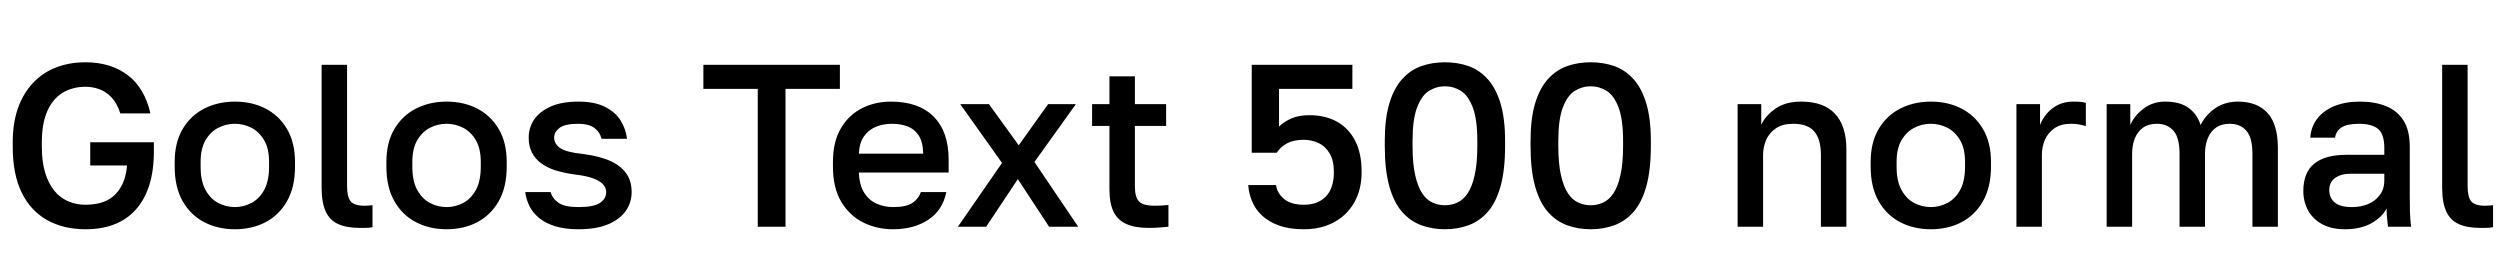 <svg xmlns="http://www.w3.org/2000/svg" xmlns:xlink="http://www.w3.org/1999/xlink" width="259.32" height="28.8"><path fill="black" d="M8.88 23.78L8.88 23.78Q6.58 23.78 4.87 22.82Q3.17 21.86 2.24 19.96Q1.32 18.05 1.32 15.24L1.32 15.24L1.32 14.76Q1.32 12.77 1.86 11.23Q2.40 9.70 3.40 8.63Q4.39 7.56 5.78 7.01Q7.18 6.46 8.88 6.46L8.88 6.46Q10.18 6.46 11.29 6.80Q12.41 7.15 13.27 7.81Q14.14 8.47 14.72 9.47Q15.31 10.46 15.60 11.76L15.60 11.76L12.48 11.76Q12.14 10.70 11.57 10.10Q10.99 9.50 10.30 9.25Q9.60 9 8.88 9L8.88 9Q7.54 9 6.50 9.62Q5.47 10.25 4.91 11.52Q4.34 12.79 4.34 14.76L4.34 14.76L4.34 15.24Q4.34 16.78 4.68 17.90Q5.02 19.03 5.63 19.78Q6.24 20.52 7.07 20.88Q7.90 21.24 8.88 21.24L8.88 21.24Q10.13 21.24 11.04 20.81Q11.95 20.38 12.50 19.46Q13.06 18.55 13.18 17.16L13.18 17.16L9.36 17.16L9.36 14.76L15.96 14.76L15.96 15.72Q15.96 17.74 15.47 19.25Q14.98 20.76 14.06 21.77Q13.15 22.78 11.84 23.28Q10.54 23.78 8.88 23.78ZM24.36 23.78L24.36 23.78Q22.61 23.78 21.19 23.05Q19.78 22.32 18.95 20.87Q18.12 19.42 18.12 17.28L18.12 17.28L18.12 16.80Q18.12 14.78 18.95 13.38Q19.78 11.98 21.19 11.26Q22.61 10.54 24.36 10.54L24.36 10.54Q26.14 10.54 27.54 11.26Q28.94 11.98 29.77 13.38Q30.60 14.78 30.60 16.80L30.60 16.80L30.60 17.28Q30.60 19.42 29.77 20.87Q28.94 22.32 27.54 23.05Q26.14 23.78 24.36 23.78ZM24.36 21.48L24.36 21.48Q25.27 21.48 26.09 21.05Q26.90 20.62 27.41 19.69Q27.91 18.77 27.91 17.28L27.91 17.28L27.91 16.80Q27.91 15.43 27.41 14.56Q26.90 13.68 26.09 13.26Q25.27 12.84 24.36 12.84L24.36 12.84Q23.45 12.84 22.63 13.26Q21.82 13.68 21.31 14.56Q20.81 15.43 20.81 16.80L20.81 16.80L20.81 17.28Q20.81 18.77 21.31 19.69Q21.82 20.62 22.63 21.05Q23.45 21.48 24.36 21.48ZM37.32 23.64L37.32 23.64Q35.95 23.64 35.08 23.24Q34.20 22.85 33.78 21.92Q33.36 21 33.36 19.46L33.36 19.46L33.36 6.72L36 6.72L36 19.27Q36 20.45 36.38 20.89Q36.77 21.34 37.80 21.34L37.80 21.34Q38.06 21.34 38.26 21.32Q38.45 21.31 38.64 21.29L38.64 21.29L38.64 23.57Q38.52 23.59 38.27 23.62Q38.02 23.64 37.76 23.64Q37.51 23.64 37.32 23.64ZM46.32 23.78L46.32 23.78Q44.57 23.78 43.15 23.05Q41.74 22.32 40.91 20.87Q40.08 19.42 40.08 17.28L40.08 17.28L40.08 16.80Q40.08 14.78 40.91 13.38Q41.74 11.98 43.15 11.26Q44.57 10.54 46.32 10.54L46.32 10.54Q48.10 10.54 49.50 11.26Q50.90 11.98 51.73 13.38Q52.56 14.78 52.56 16.80L52.56 16.80L52.56 17.28Q52.56 19.42 51.73 20.87Q50.90 22.32 49.50 23.05Q48.10 23.78 46.32 23.78ZM46.32 21.48L46.32 21.48Q47.23 21.48 48.05 21.05Q48.86 20.62 49.37 19.69Q49.87 18.77 49.87 17.28L49.87 17.28L49.87 16.80Q49.87 15.43 49.37 14.56Q48.86 13.68 48.05 13.26Q47.23 12.84 46.32 12.84L46.32 12.84Q45.41 12.84 44.59 13.26Q43.78 13.68 43.27 14.56Q42.77 15.43 42.77 16.80L42.77 16.80L42.77 17.28Q42.77 18.77 43.27 19.69Q43.78 20.62 44.59 21.05Q45.41 21.48 46.32 21.48ZM60 23.78L60 23.78Q58.61 23.78 57.60 23.47Q56.59 23.16 55.93 22.62Q55.27 22.08 54.92 21.38Q54.58 20.69 54.48 19.92L54.48 19.92L57.12 19.92Q57.29 20.59 57.94 21.04Q58.58 21.48 60 21.48L60 21.48Q61.58 21.48 62.23 21.05Q62.88 20.62 62.88 19.92L62.88 19.92Q62.88 19.51 62.58 19.15Q62.28 18.79 61.57 18.52Q60.86 18.24 59.62 18.10L59.62 18.10Q58.54 17.95 57.65 17.68Q56.76 17.40 56.14 16.94Q55.51 16.49 55.18 15.83Q54.84 15.17 54.84 14.28L54.84 14.28Q54.84 13.25 55.40 12.41Q55.97 11.57 57.12 11.05Q58.27 10.54 60 10.54L60 10.54Q61.68 10.54 62.75 11.08Q63.82 11.62 64.37 12.49Q64.92 13.37 65.04 14.40L65.04 14.40L62.40 14.40Q62.21 13.66 61.62 13.25Q61.03 12.84 60 12.84L60 12.84Q58.58 12.84 58.03 13.27Q57.48 13.70 57.48 14.28L57.48 14.28Q57.48 14.90 58.09 15.35Q58.70 15.79 60.53 15.98L60.53 15.98Q61.66 16.13 62.57 16.42Q63.48 16.70 64.14 17.17Q64.80 17.64 65.16 18.31Q65.52 18.98 65.52 19.92L65.52 19.92Q65.52 21 64.91 21.88Q64.30 22.75 63.07 23.27Q61.85 23.78 60 23.78ZM81.48 23.52L78.60 23.52L78.60 9.22L72.96 9.22L72.96 6.72L87.12 6.72L87.12 9.22L81.48 9.22L81.48 23.52ZM92.64 23.78L92.64 23.78Q90.96 23.78 89.54 23.08Q88.13 22.37 87.26 20.93Q86.40 19.49 86.40 17.28L86.40 17.28L86.40 16.80Q86.40 14.69 87.23 13.30Q88.06 11.90 89.42 11.22Q90.79 10.54 92.40 10.54L92.40 10.54Q95.30 10.54 96.85 12.10Q98.40 13.66 98.40 16.56L98.40 16.56L98.40 17.90L89.09 17.90Q89.14 19.20 89.64 19.99Q90.14 20.78 90.94 21.13Q91.73 21.48 92.64 21.48L92.64 21.48Q94.01 21.48 94.64 21.05Q95.28 20.62 95.52 19.92L95.52 19.92L98.16 19.92Q97.78 21.82 96.28 22.80Q94.78 23.78 92.64 23.78ZM92.52 12.84L92.52 12.84Q91.63 12.84 90.86 13.15Q90.10 13.46 89.62 14.14Q89.14 14.81 89.09 15.94L89.09 15.94L95.76 15.94Q95.74 14.74 95.30 14.06Q94.87 13.39 94.15 13.12Q93.43 12.84 92.52 12.84ZM102.29 23.52L99.36 23.52L103.94 16.90L99.60 10.80L102.58 10.80L105.67 15.07L108.72 10.80L111.60 10.80L107.30 16.80L111.84 23.52L108.82 23.52L105.58 18.58L102.29 23.52ZM119.16 23.64L119.16 23.64Q117.72 23.64 116.82 23.23Q115.92 22.82 115.50 21.95Q115.08 21.07 115.08 19.68L115.08 19.68L115.08 13.06L113.28 13.06L113.28 10.80L115.08 10.80L115.08 7.92L117.72 7.92L117.72 10.80L120.96 10.80L120.96 13.06L117.72 13.06L117.72 19.32Q117.72 20.45 118.14 20.89Q118.56 21.34 119.76 21.34L119.76 21.34Q120.48 21.34 121.20 21.26L121.20 21.26L121.20 23.52Q120.74 23.57 120.26 23.60Q119.78 23.64 119.16 23.64ZM135.24 23.78L135.24 23.78Q133.75 23.78 132.68 23.40Q131.62 23.02 130.92 22.37Q130.22 21.72 129.88 20.89Q129.53 20.06 129.48 19.20L129.48 19.20L132.36 19.20Q132.48 20.06 133.21 20.65Q133.94 21.24 135.24 21.24L135.24 21.24Q136.70 21.24 137.53 20.38Q138.36 19.51 138.36 17.86L138.36 17.86Q138.36 16.61 137.90 15.88Q137.45 15.14 136.73 14.82Q136.01 14.50 135.24 14.50L135.24 14.50Q134.21 14.50 133.52 14.86Q132.84 15.22 132.43 15.84L132.43 15.84L129.84 15.84L129.84 6.72L140.28 6.72L140.28 9.22L132.67 9.22L132.67 13.13Q133.22 12.60 133.97 12.28Q134.71 11.95 135.84 11.95L135.84 11.95Q137.47 11.95 138.68 12.62Q139.90 13.30 140.57 14.60Q141.24 15.91 141.24 17.83L141.24 17.83Q141.24 19.66 140.48 20.99Q139.73 22.32 138.38 23.05Q137.04 23.78 135.24 23.78ZM149.88 23.78L149.88 23.78Q148.56 23.78 147.42 23.36Q146.28 22.94 145.43 21.97Q144.58 21 144.11 19.32Q143.64 17.64 143.64 15.12L143.64 15.12L143.64 14.64Q143.64 12.31 144.11 10.74Q144.58 9.17 145.43 8.22Q146.28 7.27 147.42 6.86Q148.56 6.46 149.88 6.46L149.88 6.46Q151.20 6.46 152.34 6.86Q153.48 7.27 154.33 8.22Q155.18 9.17 155.65 10.74Q156.12 12.31 156.12 14.64L156.12 14.64L156.12 15.12Q156.12 17.64 155.65 19.32Q155.18 21 154.33 21.97Q153.48 22.94 152.34 23.36Q151.20 23.78 149.88 23.78ZM149.88 21.29L149.88 21.29Q150.55 21.29 151.15 21.02Q151.75 20.76 152.22 20.08Q152.69 19.39 152.96 18.19Q153.24 16.99 153.24 15.12L153.24 15.12L153.24 14.64Q153.24 12.38 152.77 11.15Q152.30 9.91 151.54 9.43Q150.77 8.95 149.88 8.95L149.88 8.95Q148.99 8.95 148.22 9.43Q147.46 9.91 146.99 11.15Q146.52 12.38 146.52 14.64L146.52 14.64L146.52 15.12Q146.52 16.99 146.80 18.19Q147.07 19.39 147.54 20.08Q148.01 20.76 148.61 21.02Q149.21 21.29 149.88 21.29ZM165.00 23.78L165.00 23.78Q163.68 23.78 162.54 23.36Q161.40 22.94 160.55 21.97Q159.70 21 159.23 19.32Q158.76 17.64 158.76 15.12L158.76 15.12L158.76 14.64Q158.76 12.31 159.23 10.74Q159.70 9.17 160.55 8.22Q161.40 7.27 162.54 6.86Q163.68 6.46 165.00 6.46L165.00 6.46Q166.32 6.46 167.46 6.86Q168.60 7.27 169.45 8.22Q170.30 9.17 170.77 10.74Q171.24 12.31 171.24 14.64L171.24 14.64L171.24 15.12Q171.24 17.64 170.77 19.32Q170.30 21 169.45 21.97Q168.60 22.94 167.46 23.36Q166.32 23.78 165.00 23.78ZM165.00 21.29L165.00 21.29Q165.67 21.29 166.27 21.02Q166.87 20.76 167.34 20.08Q167.81 19.39 168.08 18.19Q168.36 16.99 168.36 15.12L168.36 15.12L168.36 14.64Q168.36 12.38 167.89 11.15Q167.42 9.91 166.66 9.43Q165.89 8.95 165.00 8.95L165.00 8.95Q164.11 8.95 163.34 9.43Q162.58 9.91 162.11 11.15Q161.64 12.38 161.64 14.64L161.64 14.64L161.64 15.12Q161.64 16.99 161.92 18.19Q162.19 19.39 162.66 20.08Q163.13 20.76 163.73 21.02Q164.33 21.29 165.00 21.29ZM182.88 23.52L180.24 23.52L180.24 10.80L182.69 10.80L182.69 12.94Q183.14 11.98 184.18 11.26Q185.21 10.54 186.84 10.54L186.84 10.54Q189.17 10.54 190.34 11.80Q191.52 13.06 191.52 15.48L191.52 15.48L191.52 23.52L188.88 23.52L188.88 16.08Q188.88 14.47 188.21 13.66Q187.54 12.84 186.00 12.84L186.00 12.84Q184.90 12.84 184.21 13.31Q183.53 13.78 183.20 14.51Q182.88 15.24 182.88 16.08L182.88 16.08L182.88 23.52ZM200.28 23.78L200.28 23.78Q198.53 23.78 197.11 23.05Q195.70 22.32 194.87 20.87Q194.04 19.42 194.04 17.28L194.04 17.28L194.04 16.80Q194.04 14.78 194.87 13.38Q195.70 11.98 197.11 11.26Q198.53 10.54 200.28 10.54L200.28 10.54Q202.06 10.54 203.46 11.26Q204.86 11.98 205.69 13.38Q206.52 14.78 206.52 16.80L206.52 16.80L206.52 17.28Q206.52 19.42 205.69 20.87Q204.86 22.32 203.46 23.05Q202.06 23.78 200.28 23.78ZM200.28 21.48L200.28 21.48Q201.19 21.48 202.01 21.05Q202.82 20.62 203.33 19.69Q203.83 18.77 203.83 17.28L203.83 17.28L203.83 16.80Q203.83 15.43 203.33 14.56Q202.82 13.68 202.01 13.26Q201.19 12.84 200.28 12.84L200.28 12.84Q199.37 12.84 198.55 13.26Q197.74 13.68 197.23 14.56Q196.73 15.43 196.73 16.80L196.73 16.80L196.73 17.28Q196.73 18.77 197.23 19.69Q197.74 20.62 198.55 21.05Q199.37 21.48 200.28 21.48ZM211.80 23.52L209.16 23.52L209.16 10.80L211.61 10.80L211.61 12.96Q211.87 12.29 212.34 11.75Q212.81 11.21 213.49 10.87Q214.18 10.54 215.04 10.54L215.04 10.54Q215.64 10.54 215.94 10.58Q216.24 10.63 216.36 10.68L216.36 10.68L216.36 13.08Q215.95 12.96 215.62 12.90Q215.28 12.84 214.80 12.84L214.80 12.84Q213.77 12.84 213.10 13.31Q212.42 13.78 212.11 14.51Q211.80 15.24 211.80 16.08L211.80 16.08L211.80 23.52ZM221.16 23.52L218.52 23.52L218.52 10.80L220.97 10.80L220.97 12.96Q221.40 11.98 222.36 11.26Q223.32 10.54 224.57 10.54L224.57 10.54Q226.15 10.54 227.04 11.21Q227.93 11.88 228.26 12.96L228.26 12.96Q228.82 11.88 229.81 11.21Q230.81 10.54 232.13 10.54L232.13 10.54Q234.12 10.54 235.20 11.71Q236.28 12.89 236.28 15.36L236.28 15.36L236.28 23.52L233.64 23.52L233.64 15.96Q233.64 14.26 233.00 13.55Q232.37 12.84 231.29 12.84L231.29 12.84Q230.42 12.84 229.86 13.24Q229.30 13.63 229.01 14.34Q228.72 15.05 228.72 15.96L228.72 15.96L228.72 23.52L226.08 23.52L226.08 15.96Q226.08 14.26 225.44 13.55Q224.81 12.84 223.73 12.84L223.73 12.84Q222.86 12.84 222.30 13.24Q221.74 13.63 221.45 14.34Q221.16 15.05 221.16 15.96L221.16 15.96L221.16 23.52ZM243.24 23.78L243.24 23.78Q241.87 23.78 240.90 23.27Q239.93 22.75 239.42 21.84Q238.92 20.93 238.92 19.80L238.92 19.80Q238.92 17.90 240.05 16.98Q241.18 16.06 243.36 16.06L243.36 16.06L247.32 16.06L247.32 15.36Q247.32 13.92 246.68 13.38Q246.05 12.84 244.68 12.84L244.68 12.84Q243.46 12.84 242.88 13.22Q242.30 13.61 242.21 14.28L242.21 14.28L239.64 14.28Q239.71 13.18 240.34 12.34Q240.96 11.50 242.10 11.02Q243.24 10.54 244.80 10.54L244.80 10.54Q246.36 10.54 247.52 11.02Q248.69 11.50 249.32 12.52Q249.96 13.54 249.96 15.22L249.96 15.22L249.96 20.28Q249.96 21.29 249.98 22.04Q250.01 22.80 250.10 23.52L250.10 23.52L247.70 23.52Q247.63 22.97 247.60 22.58Q247.56 22.20 247.56 21.62L247.56 21.62Q247.10 22.51 245.99 23.15Q244.87 23.78 243.24 23.78ZM243.96 21.48L243.96 21.48Q244.87 21.48 245.63 21.17Q246.38 20.86 246.85 20.23Q247.32 19.61 247.32 18.72L247.32 18.72L247.32 18.02L243.84 18.02Q242.83 18.02 242.22 18.46Q241.61 18.89 241.61 19.73L241.61 19.73Q241.61 20.52 242.17 21Q242.74 21.48 243.96 21.48ZM257.28 23.64L257.28 23.64Q255.91 23.64 255.04 23.24Q254.16 22.85 253.74 21.92Q253.32 21 253.32 19.46L253.32 19.46L253.32 6.72L255.96 6.72L255.96 19.27Q255.96 20.45 256.34 20.89Q256.73 21.34 257.76 21.34L257.76 21.34Q258.02 21.34 258.22 21.32Q258.41 21.31 258.60 21.29L258.60 21.29L258.60 23.57Q258.48 23.59 258.23 23.62Q257.98 23.64 257.72 23.64Q257.47 23.64 257.28 23.64Z"/></svg>